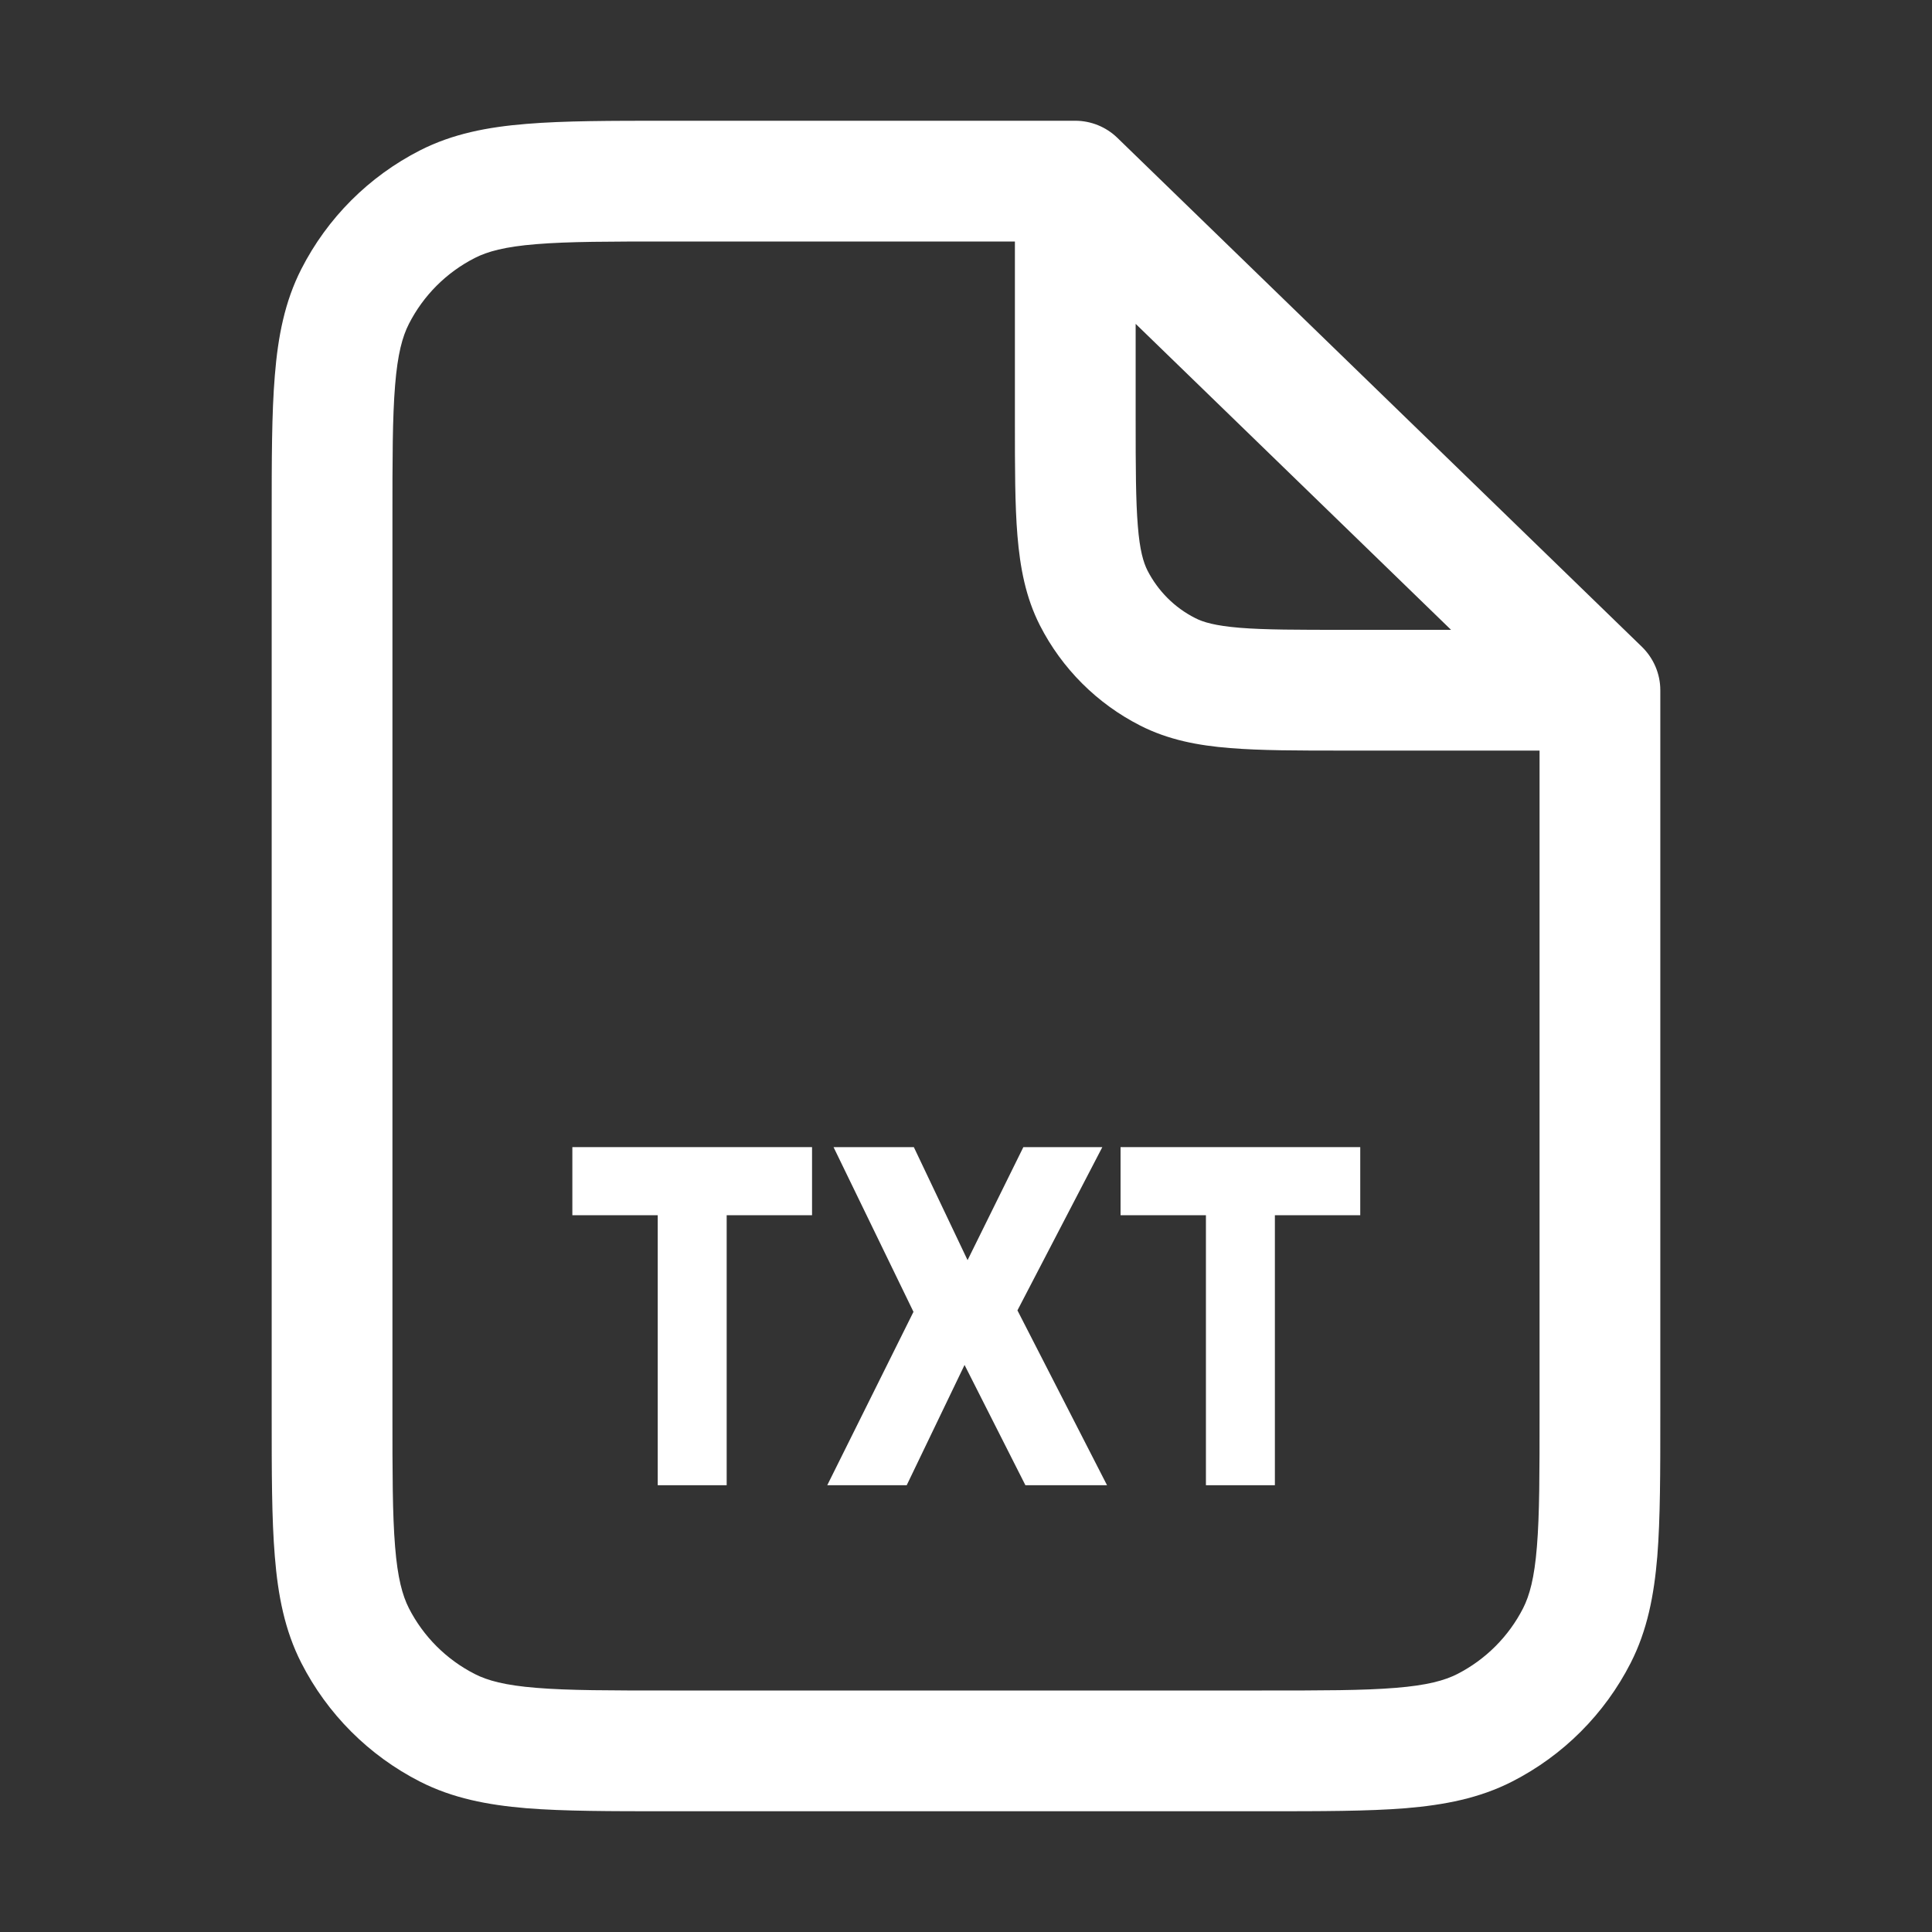<svg width="16" height="16" viewBox="0 0 16 16" fill="none" xmlns="http://www.w3.org/2000/svg">
<rect x="0" y="0" width="16" height="16" fill="#333333" stroke="none"/>
<path d="M9.987 10.064V12.3H10.558V10.064H11.265V9.5H9.28V10.064H9.987Z" fill="white"/>
<path d="M6.851 12.3L7.565 10.864L6.903 9.5H7.568L8.013 10.436L8.475 9.5H9.129L8.426 10.852L9.168 12.3H8.492L7.988 11.304L7.509 12.3H6.851Z" fill="white"/>
<path d="M5.447 10.064V12.3H6.018V10.064H6.725V9.5H4.74V10.064H5.447Z" fill="white"/>
<path fill-rule="evenodd" clip-rule="evenodd" d="M8.905 1H5.529C5.057 1 4.672 1 4.36 1.026C4.037 1.052 3.748 1.108 3.479 1.245C3.055 1.461 2.711 1.805 2.495 2.229C2.358 2.498 2.302 2.787 2.276 3.11C2.25 3.422 2.25 3.807 2.25 4.279V11.721C2.25 12.193 2.25 12.578 2.276 12.89C2.302 13.213 2.358 13.502 2.495 13.771C2.711 14.195 3.055 14.539 3.479 14.755C3.748 14.892 4.037 14.948 4.36 14.975C4.672 15 5.057 15 5.529 15H10.471C10.943 15 11.328 15 11.64 14.975C11.963 14.948 12.252 14.892 12.521 14.755C12.945 14.539 13.289 14.195 13.505 13.771C13.642 13.502 13.698 13.213 13.725 12.89C13.75 12.578 13.75 12.193 13.75 11.721V5.716C13.75 5.581 13.695 5.452 13.598 5.357L9.253 1.141C9.16 1.051 9.035 1 8.905 1ZM3.933 2.136C4.037 2.083 4.18 2.043 4.441 2.022C4.708 2 5.052 2 5.55 2H8.405V3.497C8.405 3.871 8.405 4.183 8.426 4.436C8.448 4.701 8.494 4.947 8.612 5.179C8.794 5.536 9.085 5.827 9.443 6.009C9.675 6.127 9.921 6.174 10.185 6.195C10.439 6.216 10.75 6.216 11.125 6.216H12.75V11.7C12.75 12.198 12.75 12.542 12.728 12.809C12.707 13.07 12.667 13.213 12.614 13.318C12.494 13.553 12.303 13.744 12.068 13.864C11.963 13.917 11.82 13.957 11.559 13.978C11.292 14 10.948 14 10.45 14H5.55C5.052 14 4.708 14 4.441 13.978C4.18 13.957 4.037 13.917 3.933 13.864C3.697 13.744 3.506 13.553 3.386 13.318C3.333 13.213 3.293 13.07 3.272 12.809C3.25 12.542 3.25 12.198 3.25 11.7V4.3C3.25 3.802 3.25 3.458 3.272 3.191C3.293 2.93 3.333 2.787 3.386 2.683C3.506 2.447 3.697 2.256 3.933 2.136ZM12.017 5.216L9.405 2.682V3.476C9.405 3.877 9.406 4.147 9.423 4.355C9.439 4.558 9.469 4.657 9.503 4.725C9.59 4.894 9.727 5.032 9.897 5.118C9.964 5.153 10.064 5.182 10.266 5.199C10.475 5.216 10.745 5.216 11.145 5.216H12.017Z" fill="white"/>
</svg>
